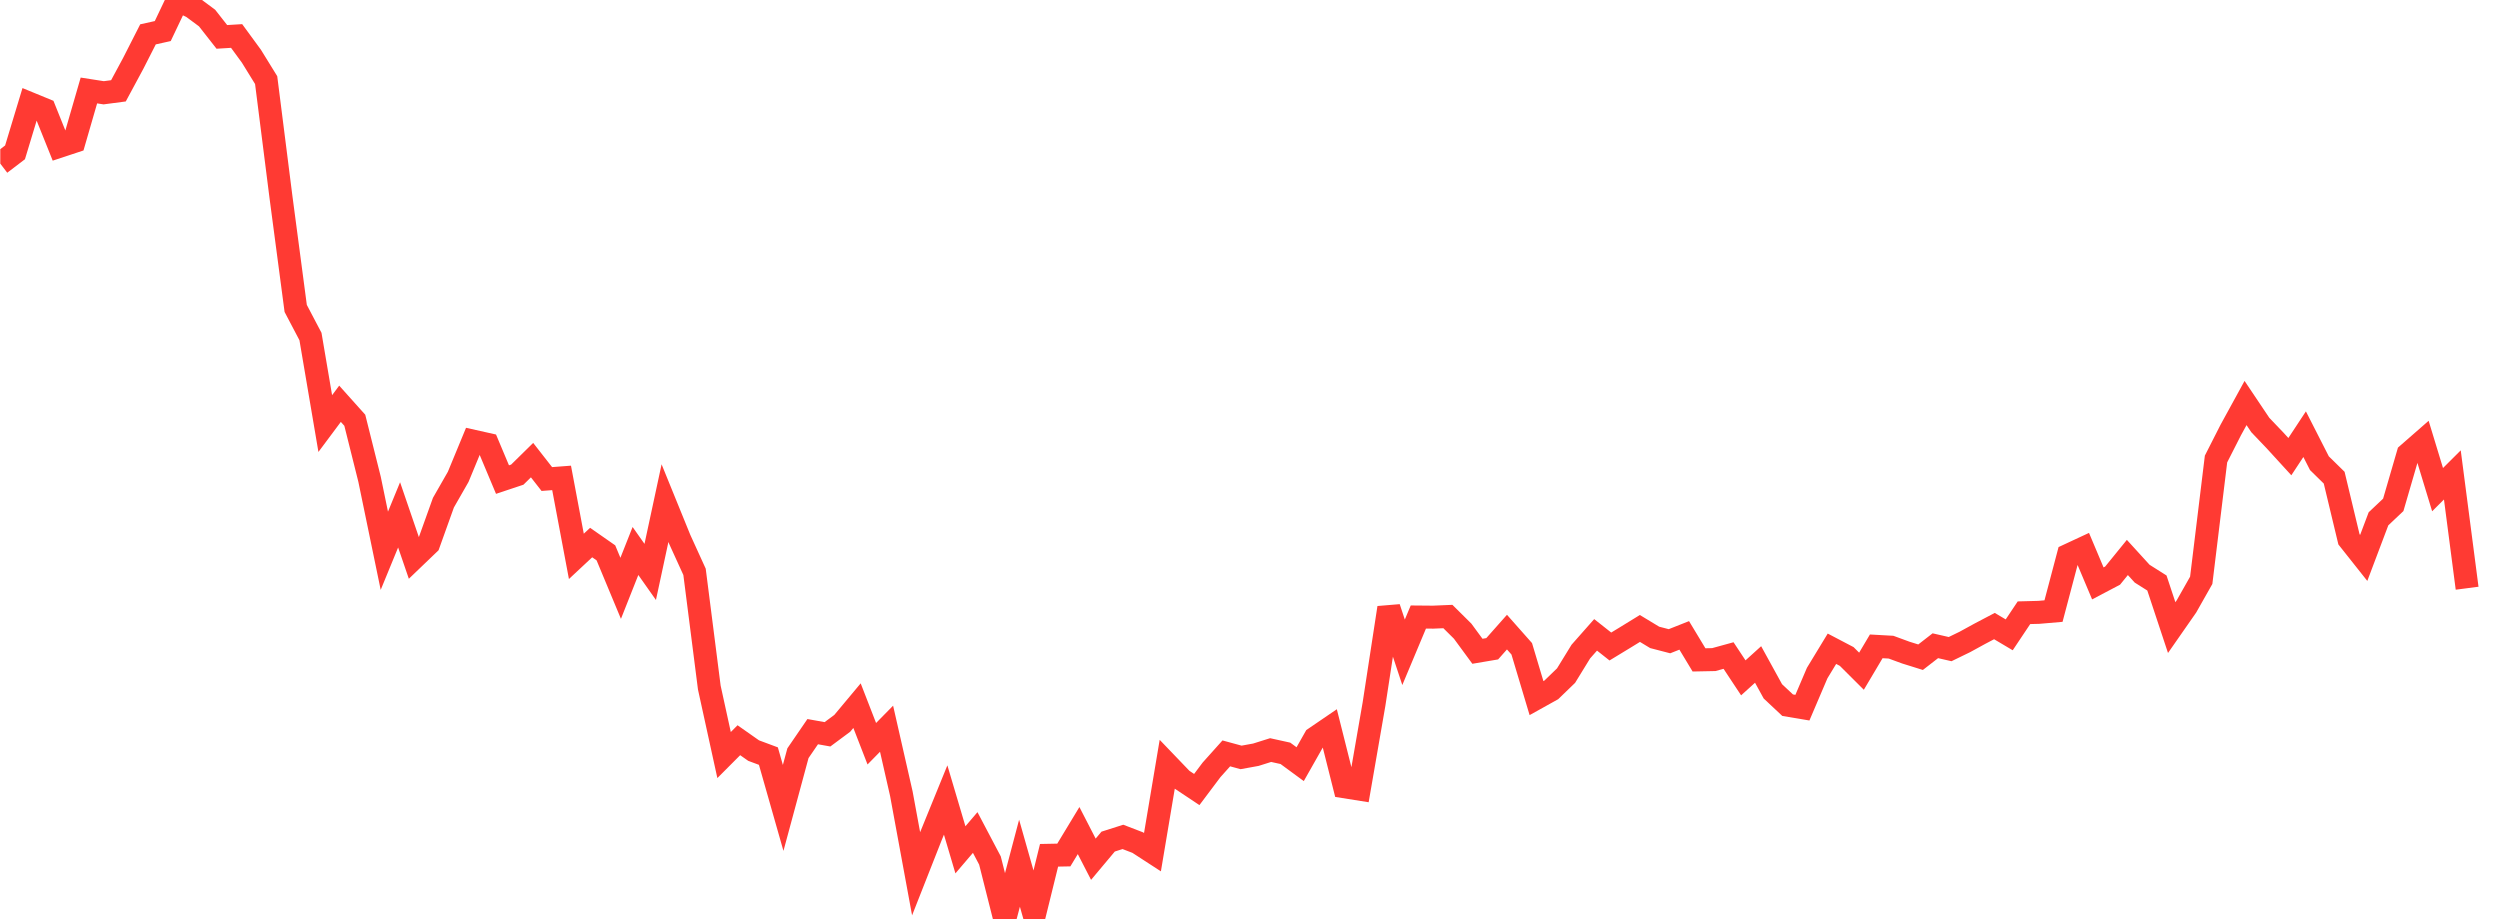 <svg width="136" height="50" viewBox="0 0 136 50" fill="none" xmlns="http://www.w3.org/2000/svg">
<g clip-path="url(#clip0_2_4854)">
<path d="M0.015 8.9L0.818 8.288L1.622 5.631L2.426 5.962L3.229 7.962L4.033 7.696L4.836 4.922L5.64 5.047L6.443 4.941L7.247 3.448L8.051 1.869L8.854 1.69L9.658 0L10.461 0.386L11.265 0.982L12.069 2.007L12.872 1.958L13.676 3.057L14.479 4.358L15.283 10.706L16.086 16.778L16.89 18.308L17.694 23.042L18.497 21.965L19.301 22.862L20.104 26.072L20.908 29.962L21.711 28.008L22.515 30.356L23.319 29.585L24.122 27.345L24.926 25.94L25.729 23.997L26.533 24.177L27.336 26.089L28.14 25.821L28.944 25.031L29.747 26.059L30.551 25.998L31.354 30.266L32.158 29.515L32.961 30.075L33.765 32.005L34.569 29.974L35.372 31.113L36.176 27.371L36.979 29.345L37.783 31.108L38.586 37.403L39.39 41.075L40.194 40.268L40.997 40.832L41.801 41.132L42.604 43.951L43.408 40.975L44.211 39.802L45.015 39.946L45.819 39.349L46.622 38.388L47.426 40.459L48.229 39.642L49.033 43.176L49.836 47.534L50.64 45.492L51.444 43.52L52.247 46.23L53.051 45.288L53.854 46.812L54.658 50L55.461 46.959L56.265 49.794L57.069 46.528L57.872 46.512L58.676 45.183L59.479 46.742L60.283 45.783L61.086 45.527L61.89 45.836L62.694 46.358L63.497 41.577L64.301 42.415L65.104 42.95L65.908 41.88L66.711 40.984L67.515 41.203L68.319 41.057L69.122 40.804L69.926 40.981L70.729 41.571L71.533 40.151L72.336 39.603L73.14 42.8L73.944 42.928L74.747 38.298L75.551 33.062L76.354 35.485L77.158 33.566L77.961 33.573L78.765 33.539L79.569 34.336L80.372 35.429L81.176 35.293L81.979 34.387L82.783 35.295L83.586 37.978L84.39 37.53L85.194 36.753L85.997 35.446L86.801 34.536L87.604 35.17L88.408 34.681L89.211 34.188L90.015 34.674L90.819 34.883L91.622 34.565L92.426 35.898L93.229 35.882L94.033 35.661L94.836 36.875L95.64 36.147L96.444 37.609L97.247 38.362L98.051 38.497L98.854 36.615L99.658 35.292L100.461 35.713L101.265 36.514L102.068 35.161L102.872 35.206L103.676 35.501L104.479 35.752L105.283 35.128L106.086 35.312L106.89 34.921L107.693 34.481L108.497 34.058L109.301 34.535L110.104 33.333L110.908 33.312L111.711 33.243L112.515 30.204L113.318 29.83L114.122 31.737L114.926 31.314L115.729 30.326L116.533 31.208L117.336 31.715L118.14 34.141L118.943 32.989L119.747 31.569L120.551 24.971L121.354 23.391L122.158 21.924L122.961 23.121L123.765 23.963L124.568 24.841L125.372 23.62L126.176 25.198L126.979 25.986L127.783 29.338L128.586 30.351L129.39 28.223L130.193 27.465L130.997 24.701L131.801 23.998L132.604 26.637L133.408 25.836L134.211 31.999" stroke="#FF3A33" stroke-width="1.25"/>
</g>
<defs>
<clipPath id="clip0_2_4854">
<rect width="135" height="50" fill="white" transform="translate(0.015)"/>
</clipPath>
</defs>
</svg>
